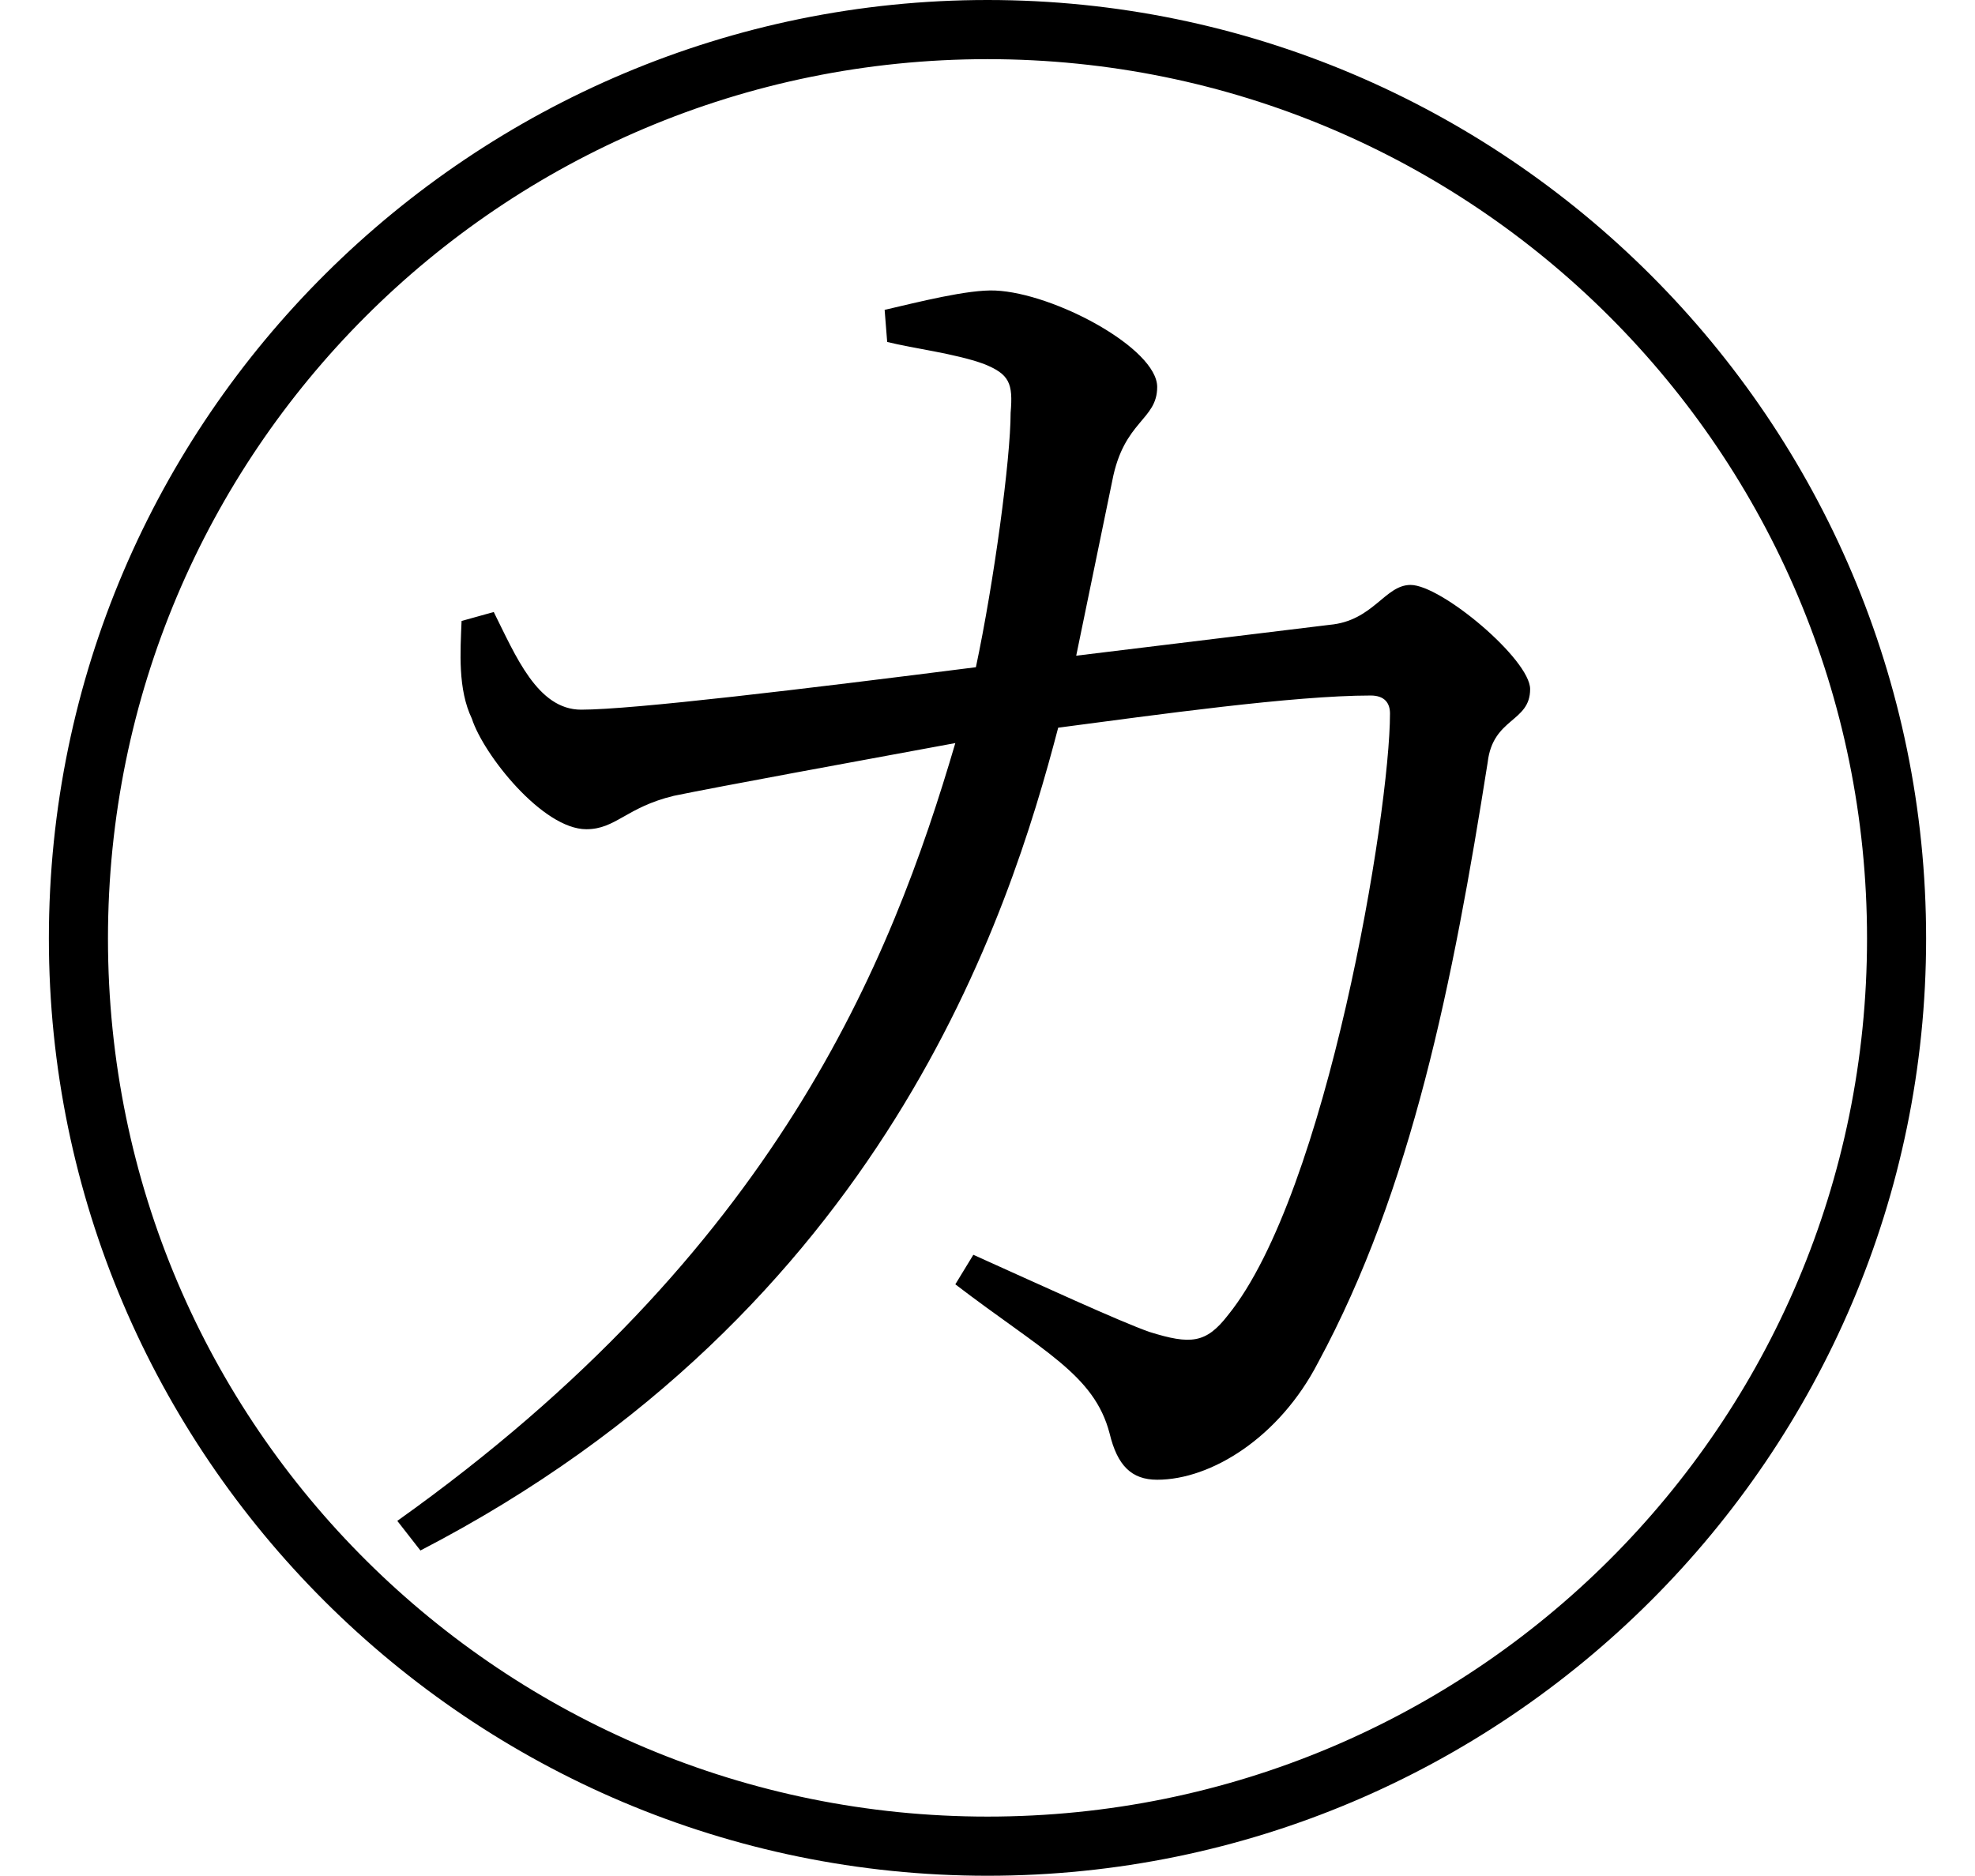 <svg height="22.797" viewBox="0 0 24 22.797" width="24" xmlns="http://www.w3.org/2000/svg">
<path d="M12,20.5 C5.766,20.5 0.594,15.438 0.594,9.094 C0.594,2.812 5.719,-2.297 12,-2.297 C18.281,-2.297 23.406,2.812 23.406,9.094 C23.406,15.391 18.281,20.5 12,20.5 Z M12,-1.578 C6.141,-1.578 1.312,3.141 1.312,9.094 C1.312,15 6.094,19.781 12,19.781 C17.906,19.781 22.688,15 22.688,9.094 C22.688,3.188 17.906,-1.578 12,-1.578 Z M4.828,2.016 L5.109,1.656 C10.75,4.578 12.266,9.391 12.859,11.656 C14.047,11.812 15.719,12.047 16.656,12.047 C16.828,12.047 16.891,11.953 16.891,11.828 C16.891,10.625 16.125,6 14.922,4.516 C14.656,4.172 14.469,4.156 13.969,4.312 C13.609,4.438 12.625,4.891 11.828,5.25 L11.609,4.891 C12.672,4.078 13.297,3.797 13.484,3.078 C13.578,2.688 13.75,2.516 14.062,2.516 C14.719,2.516 15.547,3.031 16.016,3.938 C17.156,6.047 17.656,8.562 18.078,11.234 C18.141,11.781 18.594,11.719 18.594,12.125 C18.594,12.484 17.516,13.391 17.141,13.391 C16.828,13.391 16.688,12.953 16.156,12.906 L13.078,12.531 L13.516,14.656 C13.656,15.391 14.062,15.391 14.062,15.797 C14.062,16.266 12.812,16.938 12.094,16.969 C11.766,16.984 11.156,16.828 10.75,16.734 L10.781,16.344 C11.094,16.266 11.609,16.203 11.953,16.078 C12.266,15.953 12.312,15.844 12.281,15.484 C12.281,14.922 12.078,13.422 11.859,12.391 C9.766,12.125 7.688,11.875 7.062,11.875 C6.531,11.875 6.266,12.531 6,13.062 L5.609,12.953 C5.594,12.578 5.562,12.125 5.734,11.766 C5.875,11.328 6.594,10.422 7.125,10.422 C7.484,10.422 7.609,10.688 8.188,10.828 C8.719,10.938 10.422,11.25 11.609,11.469 C10.828,8.812 9.438,5.297 4.828,2.016 Z" transform="translate(0, 20.5) scale(1, -1)"/>
</svg>
